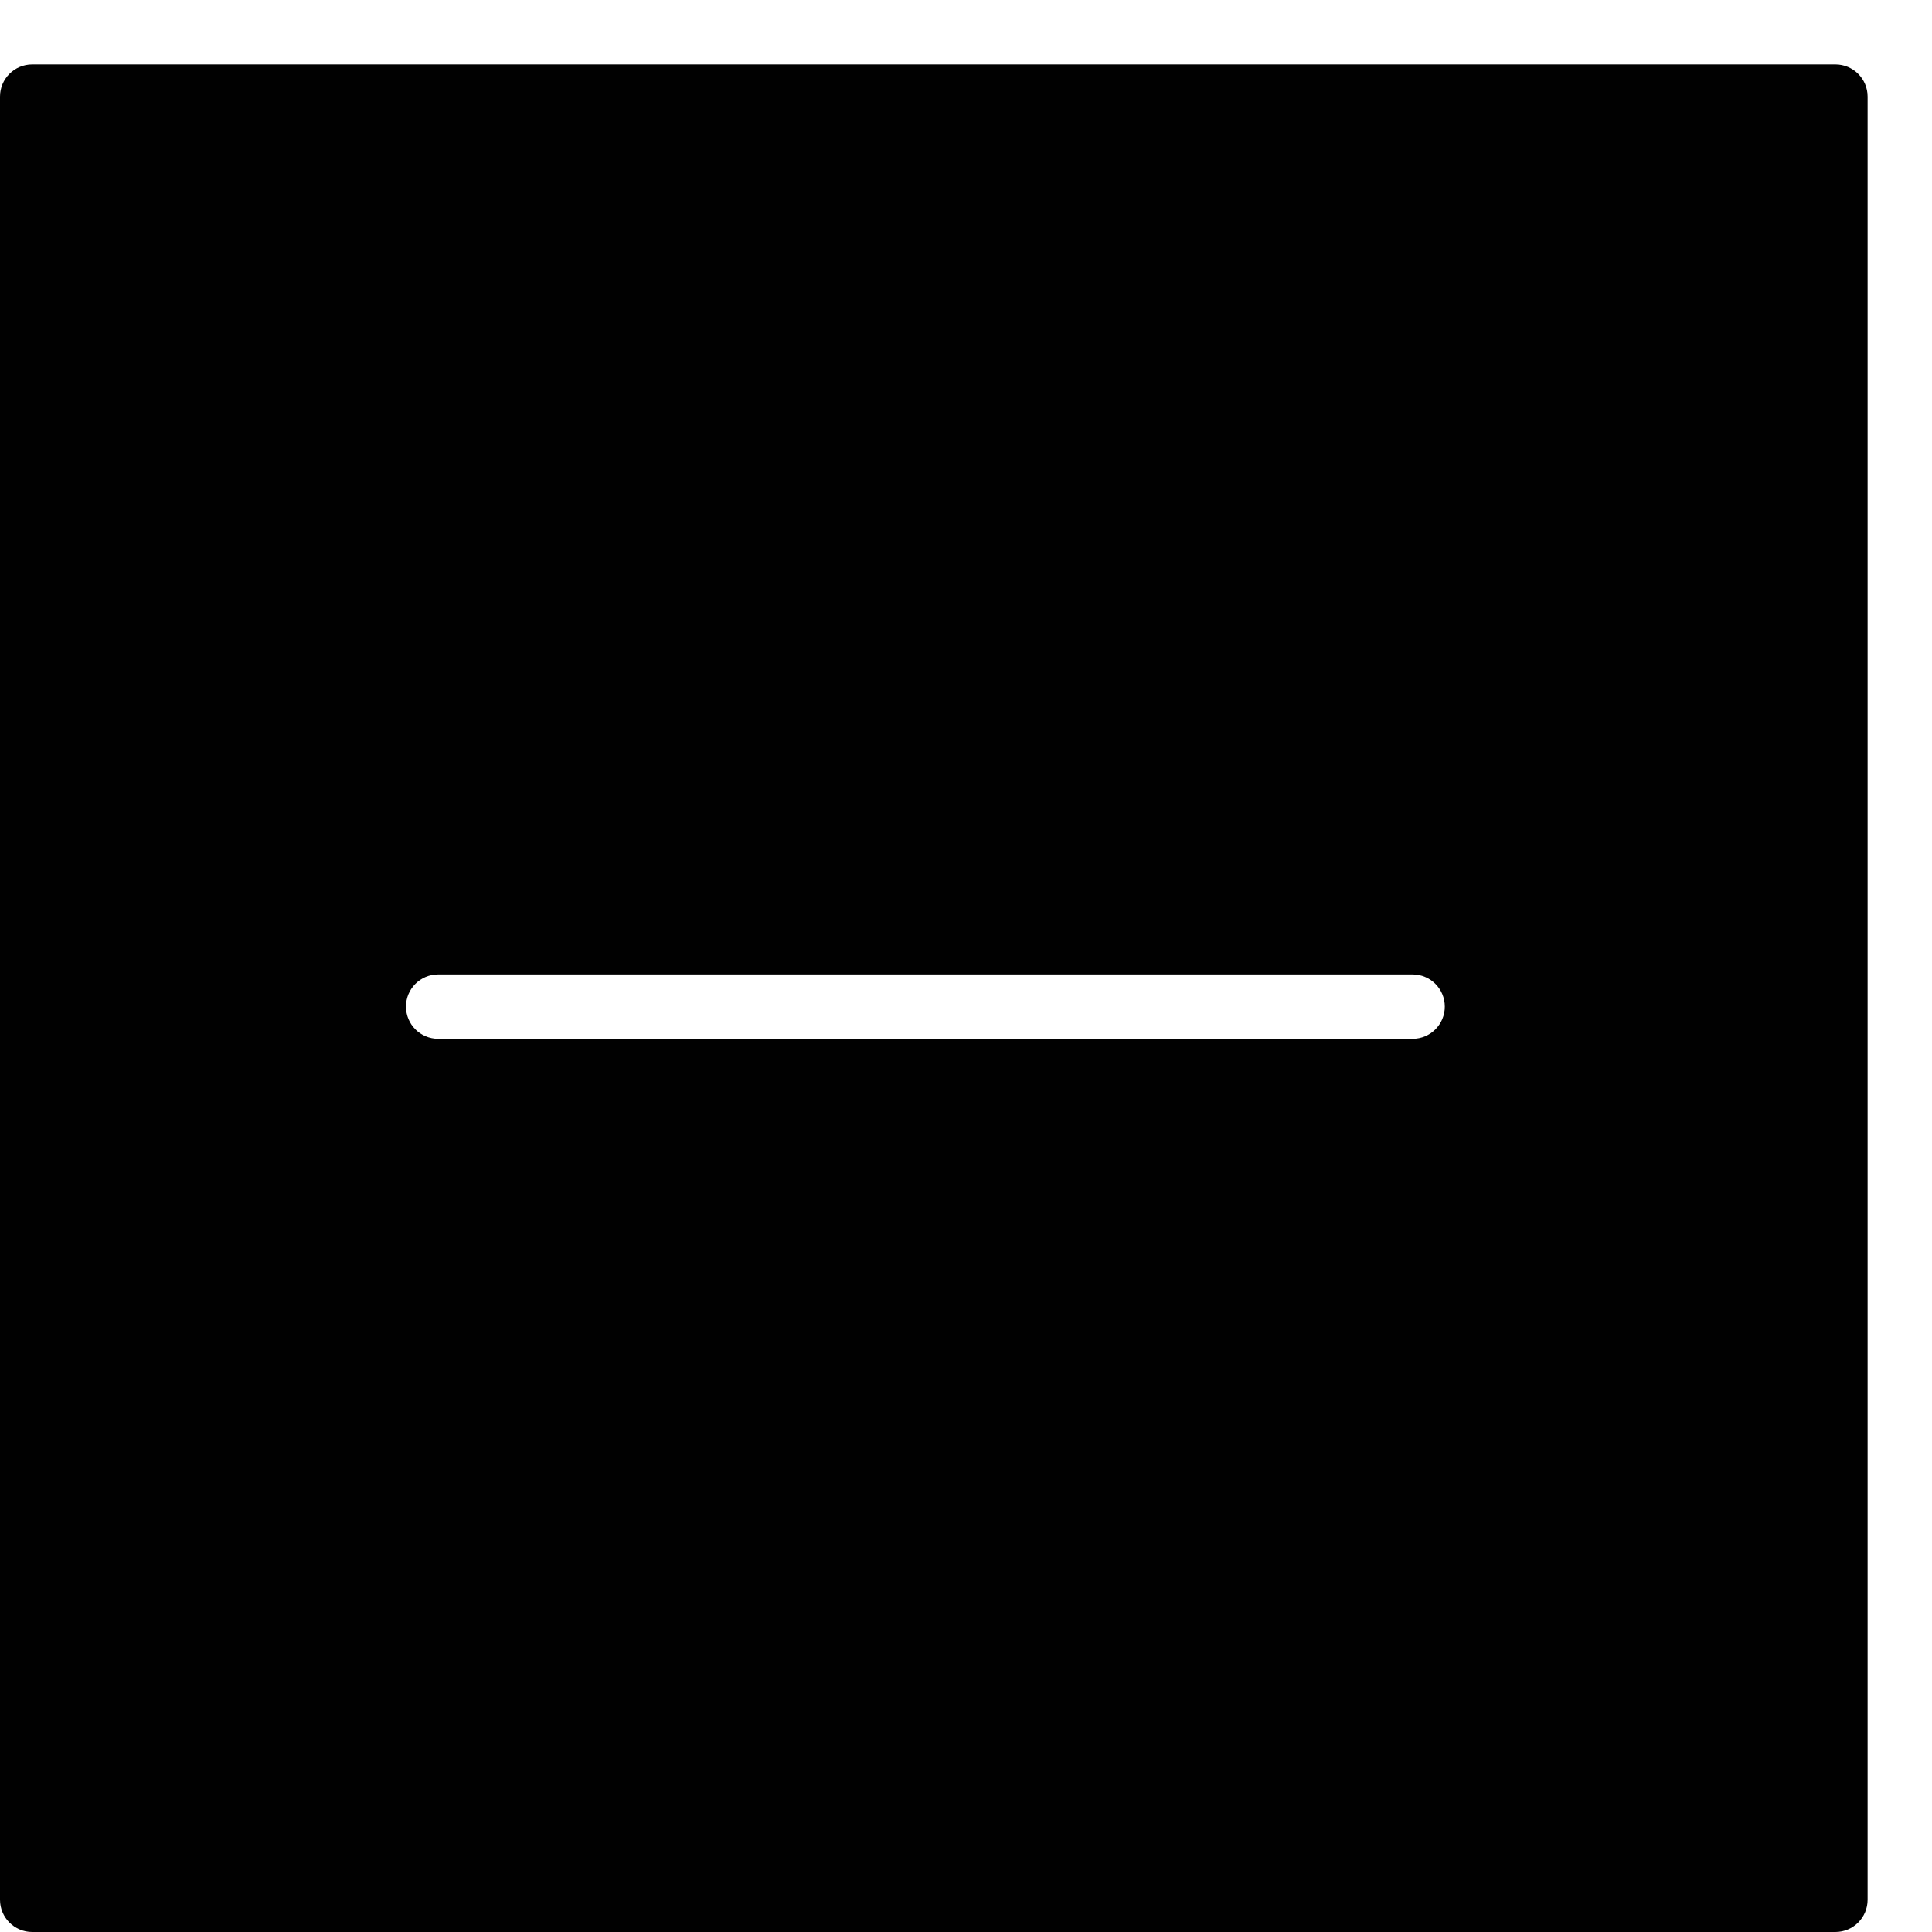 <?xml version="1.0" encoding="utf-8"?>
<!-- Generator: Adobe Illustrator 17.0.0, SVG Export Plug-In . SVG Version: 6.00 Build 0)  -->
<!DOCTYPE svg PUBLIC "-//W3C//DTD SVG 1.1//EN" "http://www.w3.org/Graphics/SVG/1.1/DTD/svg11.dtd">
<svg version="1.1" id="Layer_2" xmlns="http://www.w3.org/2000/svg" xmlns:xlink="http://www.w3.org/1999/xlink" x="0px" y="0px"
	 width="60px" height="60px" viewBox="0 0 60 60" enable-background="new 0 0 60 60" xml:space="preserve">
<path fill="#010101" d="M57,2H1C0.448,2,0,2.447,0,3v56c0,0.553,0.448,1,1,1h56c0.552,0,1-0.447,1-1V3C58,2.447,57.552,2,57,2z
	 M43.87,32.261H13.608c-0.552,0-1-0.447-1-1c0-0.553,0.448-1,1-1H43.87c0.552,0,1,0.447,1,1
	C44.87,31.814,44.422,32.261,43.87,32.261z"/>
</svg>
